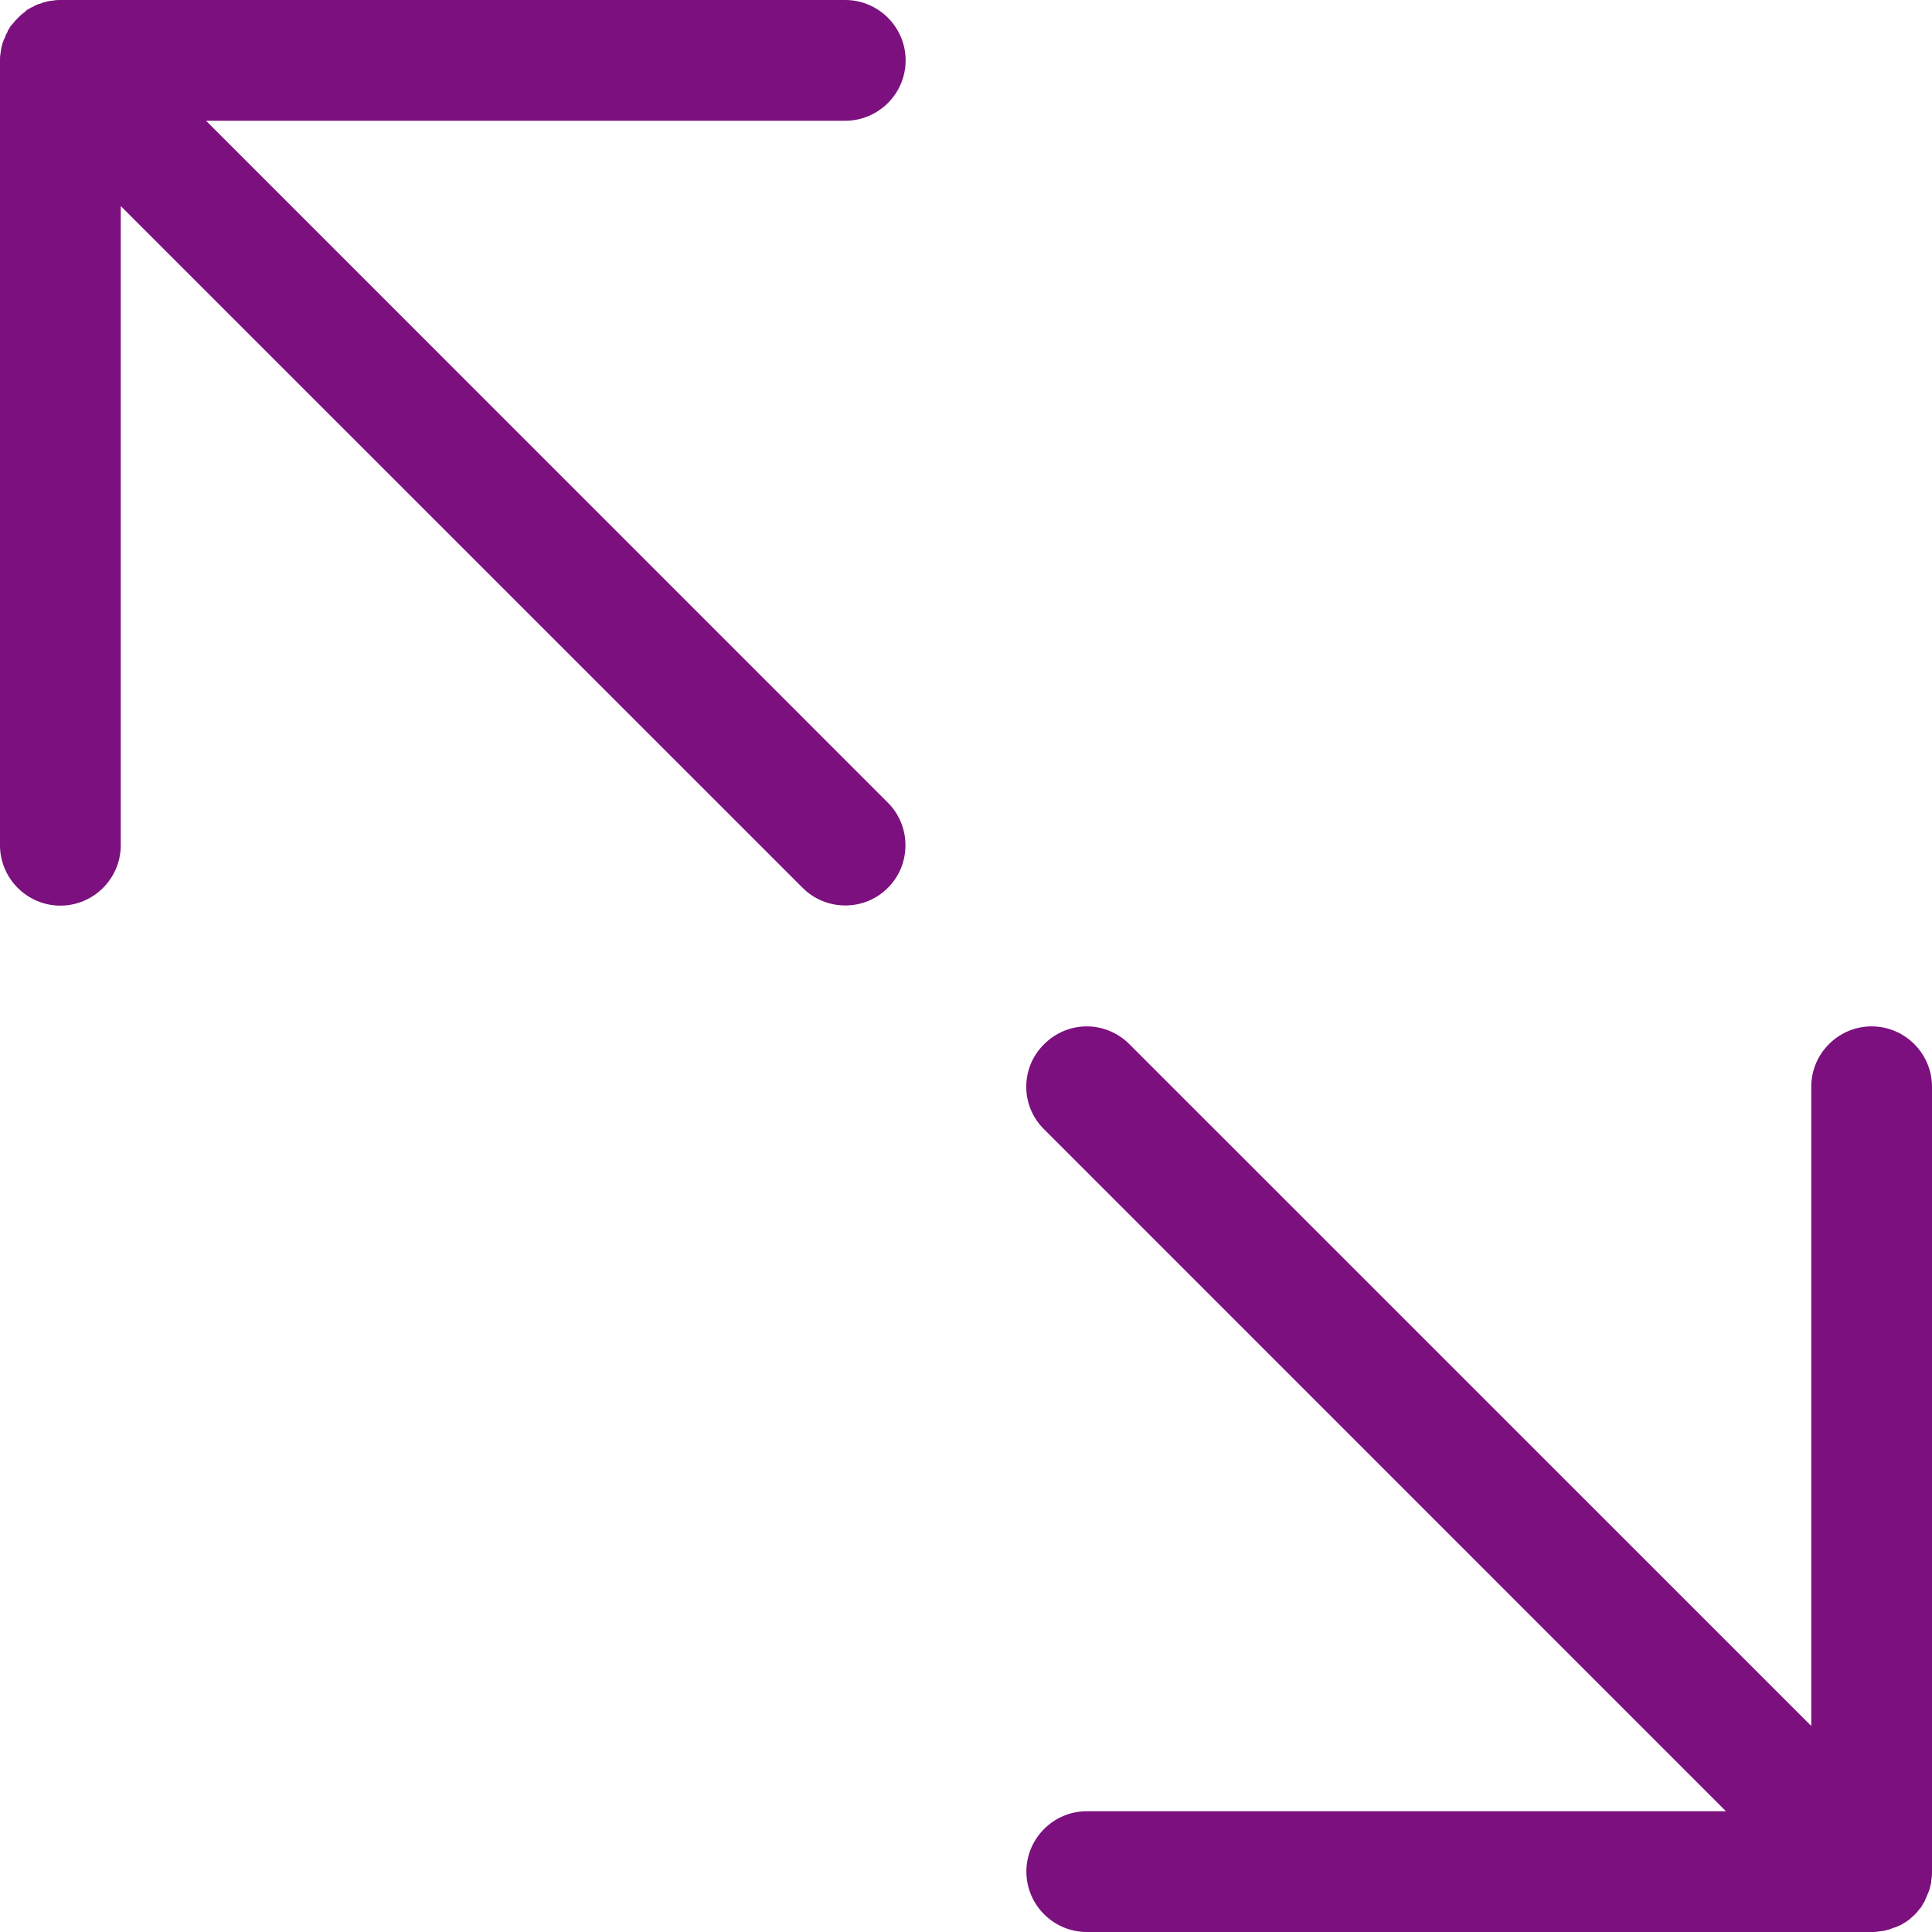 <svg width="20" height="20" viewBox="0 0 20 20" fill="none" xmlns="http://www.w3.org/2000/svg">
<path d="M0 8.75V0.625C0 0.605 0 0.582 0.004 0.562C0.004 0.555 0.008 0.543 0.008 0.535C0.008 0.523 0.012 0.512 0.012 0.504C0.016 0.492 0.016 0.484 0.02 0.473C0.023 0.465 0.023 0.453 0.027 0.445C0.031 0.434 0.035 0.426 0.039 0.414C0.043 0.406 0.047 0.395 0.051 0.387C0.055 0.379 0.059 0.367 0.062 0.359C0.066 0.352 0.07 0.34 0.078 0.332C0.078 0.32 0.082 0.312 0.09 0.305C0.094 0.297 0.102 0.285 0.105 0.277C0.109 0.27 0.117 0.262 0.125 0.254C0.133 0.246 0.137 0.238 0.145 0.23C0.156 0.215 0.168 0.203 0.184 0.188L0.188 0.184L0.191 0.18C0.203 0.168 0.219 0.152 0.234 0.141C0.242 0.133 0.25 0.129 0.258 0.125C0.262 0.117 0.27 0.109 0.277 0.105C0.285 0.098 0.297 0.094 0.305 0.09C0.312 0.082 0.32 0.078 0.332 0.074C0.34 0.07 0.352 0.066 0.359 0.059C0.367 0.055 0.379 0.051 0.387 0.047C0.395 0.043 0.406 0.039 0.414 0.039C0.426 0.035 0.434 0.031 0.445 0.027C0.453 0.023 0.465 0.023 0.473 0.02C0.484 0.016 0.492 0.016 0.504 0.012C0.516 0.008 0.527 0.008 0.535 0.008C0.543 0.008 0.555 0.004 0.562 0.004C0.582 0 0.605 0 0.625 0H8.75C9.094 0 9.375 0.281 9.375 0.625C9.375 0.969 9.094 1.25 8.75 1.25H2.133L9.191 8.309C9.434 8.551 9.434 8.949 9.191 9.191C8.949 9.434 8.551 9.434 8.309 9.191L1.25 2.133V8.75C1.25 9.094 0.969 9.375 0.625 9.375C0.281 9.375 0 9.094 0 8.75ZM10.809 11.691L17.867 18.75H11.25C10.906 18.75 10.625 19.031 10.625 19.375C10.625 19.719 10.906 20 11.25 20H19.375C19.379 20 19.379 20 19.383 20C19.402 20 19.418 20 19.438 19.996C19.449 19.996 19.457 19.992 19.469 19.992C19.48 19.992 19.488 19.988 19.5 19.988C19.512 19.984 19.523 19.984 19.531 19.98C19.539 19.977 19.551 19.977 19.559 19.973C19.57 19.969 19.578 19.965 19.59 19.961C19.598 19.957 19.609 19.953 19.617 19.953C19.625 19.949 19.637 19.945 19.645 19.941C19.652 19.938 19.664 19.934 19.672 19.93C19.68 19.926 19.691 19.918 19.699 19.914C19.707 19.91 19.715 19.902 19.727 19.898C19.738 19.891 19.746 19.883 19.754 19.879C19.762 19.875 19.766 19.871 19.773 19.863C19.805 19.836 19.836 19.809 19.859 19.777C19.863 19.77 19.871 19.762 19.875 19.758C19.883 19.75 19.891 19.738 19.895 19.73C19.898 19.723 19.906 19.711 19.91 19.703C19.914 19.695 19.922 19.688 19.926 19.676C19.93 19.668 19.934 19.656 19.938 19.648C19.941 19.641 19.945 19.629 19.949 19.621C19.953 19.613 19.957 19.602 19.961 19.594C19.965 19.582 19.969 19.574 19.973 19.562C19.977 19.555 19.977 19.543 19.98 19.535C19.984 19.523 19.984 19.516 19.988 19.504C19.992 19.492 19.992 19.48 19.992 19.469C19.992 19.461 19.996 19.453 19.996 19.441C20 19.422 20 19.398 20 19.379V11.25C20 10.906 19.719 10.625 19.375 10.625C19.031 10.625 18.75 10.906 18.75 11.25V17.867L11.691 10.809C11.57 10.688 11.41 10.625 11.25 10.625C11.09 10.625 10.93 10.688 10.809 10.809C10.562 11.051 10.562 11.449 10.809 11.691Z" fill="#7C107E"/>
</svg>
